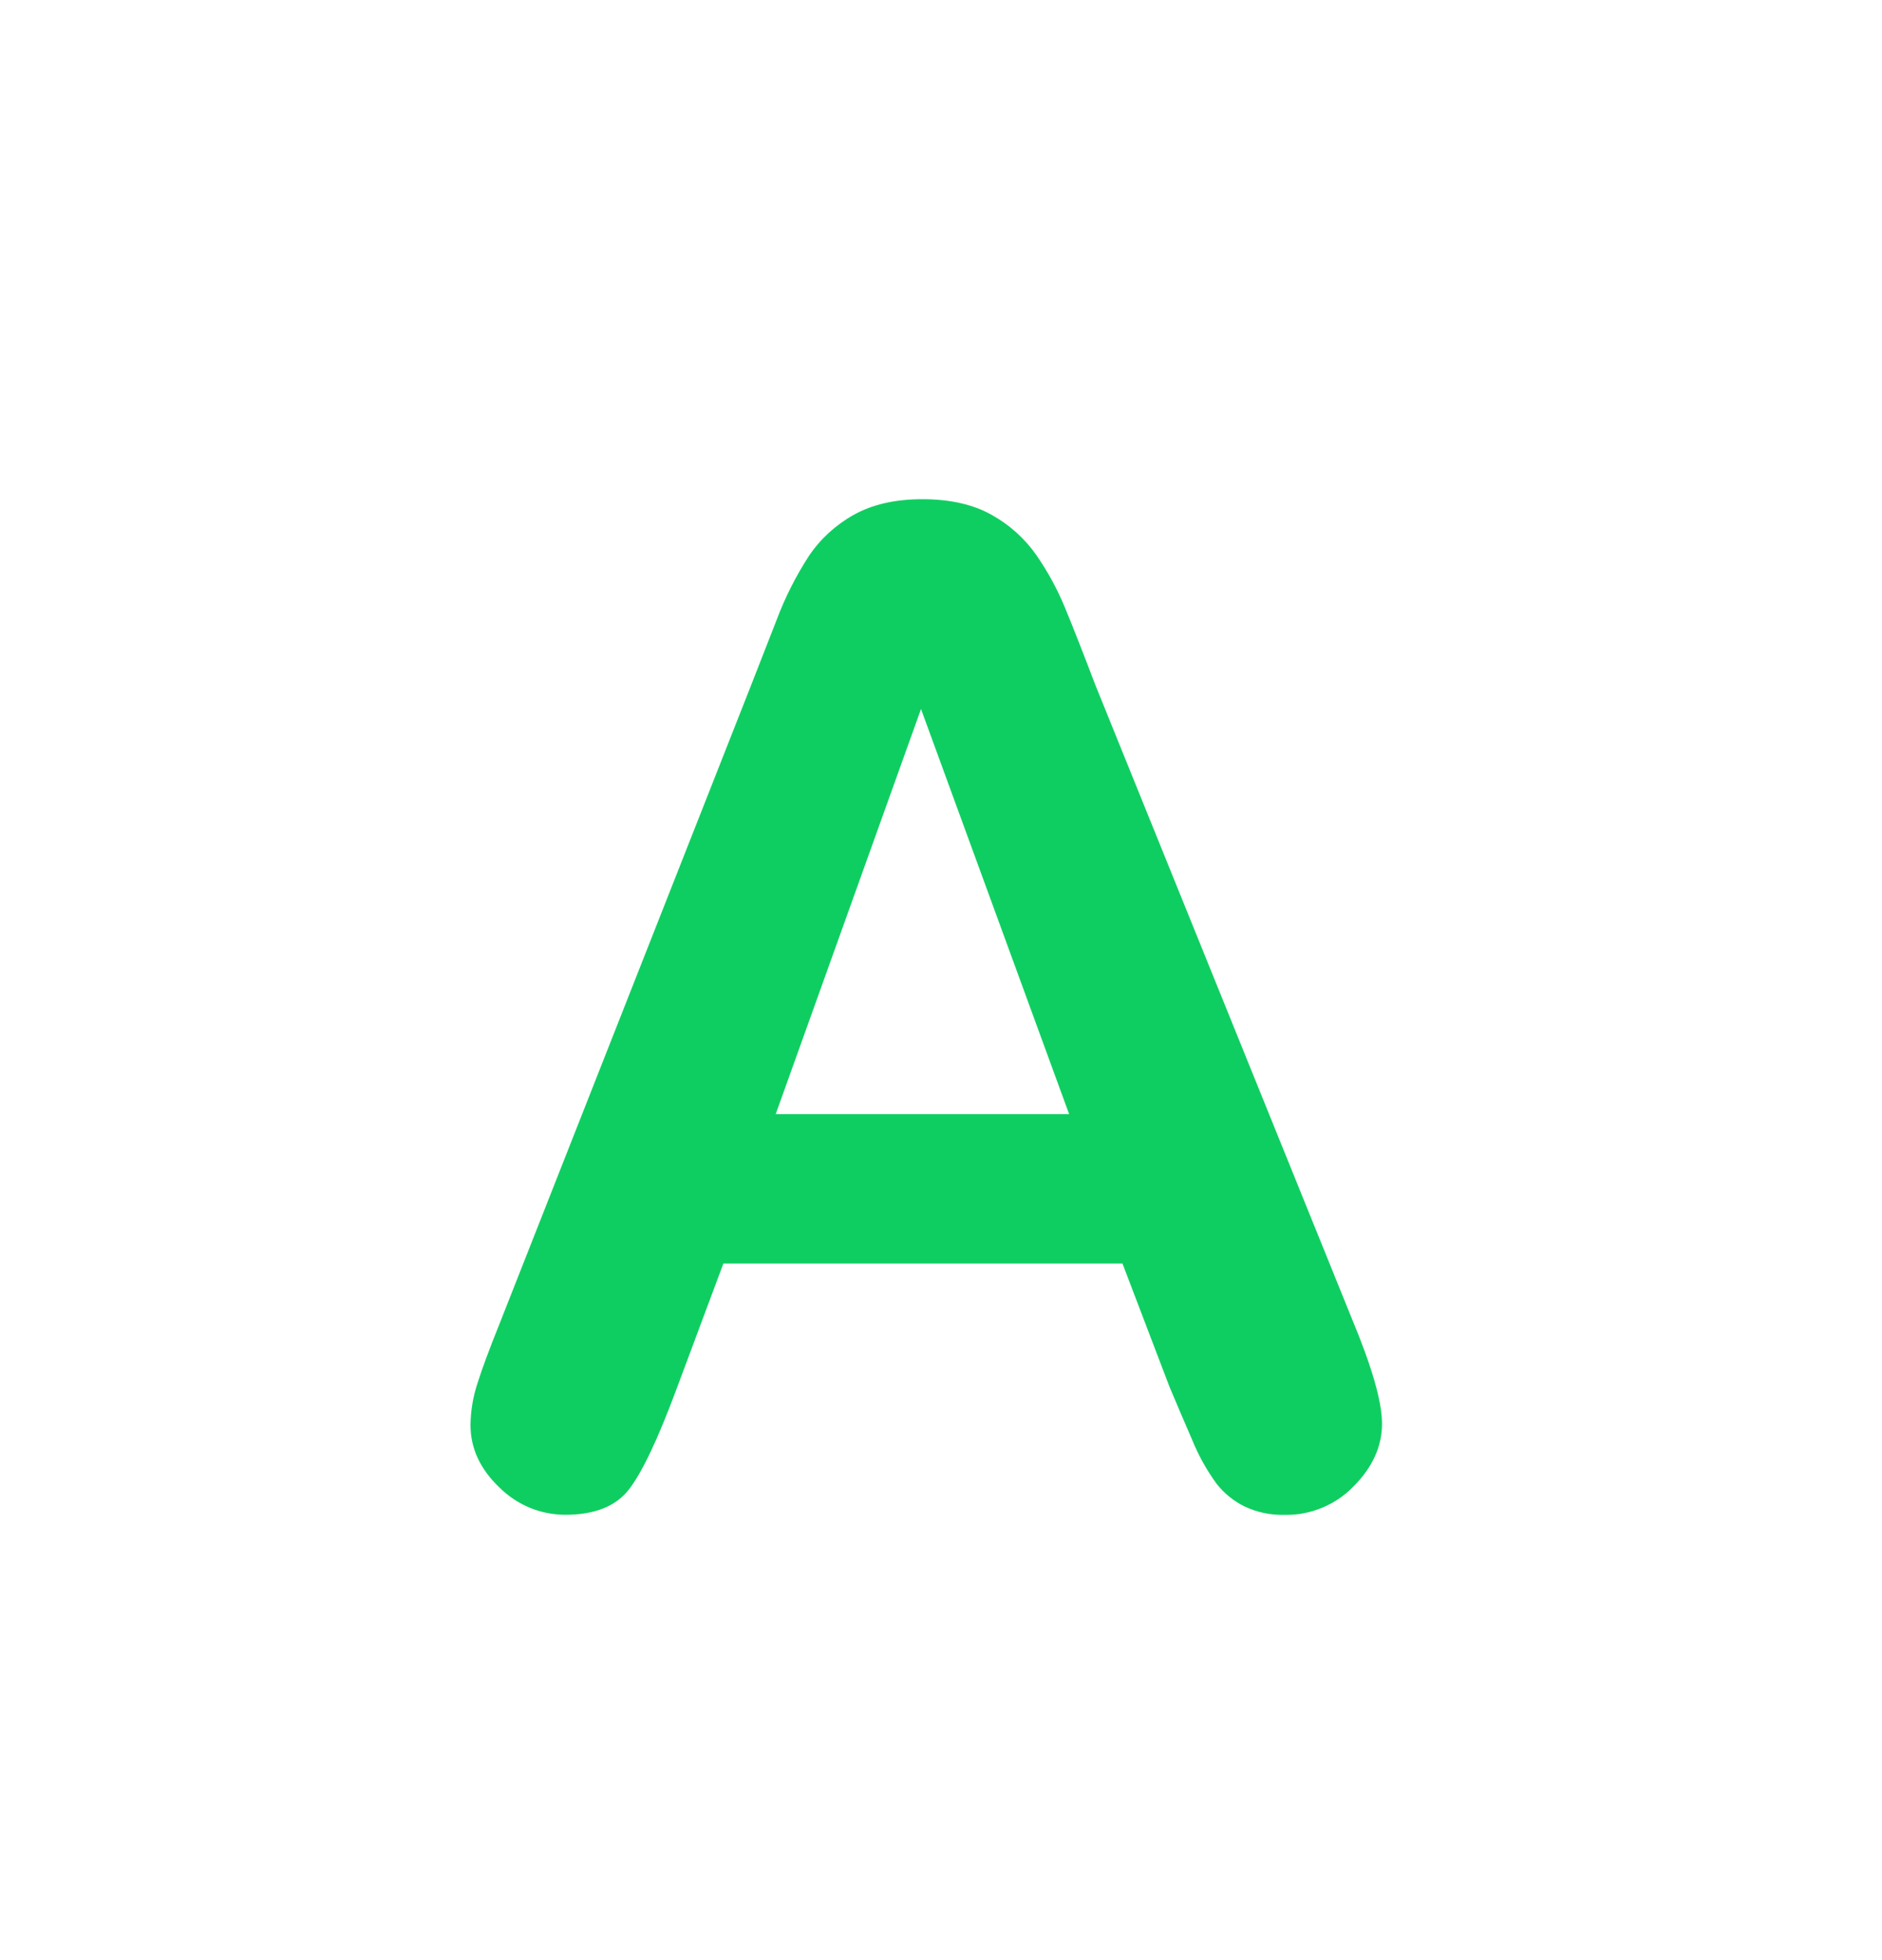<svg width="24" height="25" viewBox="0 0 24 25" fill="none" xmlns="http://www.w3.org/2000/svg">
<path d="M14.914 17.688L14.314 16.115H9.225L8.625 17.722C8.392 18.349 8.192 18.772 8.025 18.991C7.858 19.21 7.588 19.319 7.213 19.32C7.056 19.32 6.901 19.29 6.755 19.23C6.61 19.169 6.478 19.081 6.367 18.97C6.122 18.736 6 18.471 6 18.175C6.002 17.994 6.032 17.815 6.089 17.643C6.146 17.461 6.24 17.207 6.371 16.882L9.575 8.748C9.667 8.514 9.776 8.234 9.904 7.906C10.011 7.621 10.149 7.348 10.314 7.093C10.46 6.875 10.657 6.695 10.886 6.567C11.123 6.434 11.414 6.367 11.762 6.367C12.116 6.367 12.411 6.434 12.646 6.567C12.874 6.693 13.07 6.87 13.219 7.084C13.365 7.296 13.489 7.524 13.586 7.763C13.687 8.006 13.813 8.329 13.967 8.733L17.239 16.817C17.496 17.432 17.624 17.879 17.624 18.158C17.624 18.448 17.503 18.715 17.261 18.958C17.148 19.075 17.011 19.168 16.861 19.23C16.71 19.293 16.548 19.324 16.385 19.321C16.208 19.326 16.033 19.29 15.873 19.215C15.733 19.146 15.61 19.046 15.514 18.924C15.387 18.749 15.282 18.56 15.201 18.36C15.091 18.106 14.995 17.882 14.914 17.688ZM9.892 14.21H13.634L11.745 9.043L9.892 14.21Z" fill="#0FCE61"/>
</svg>
